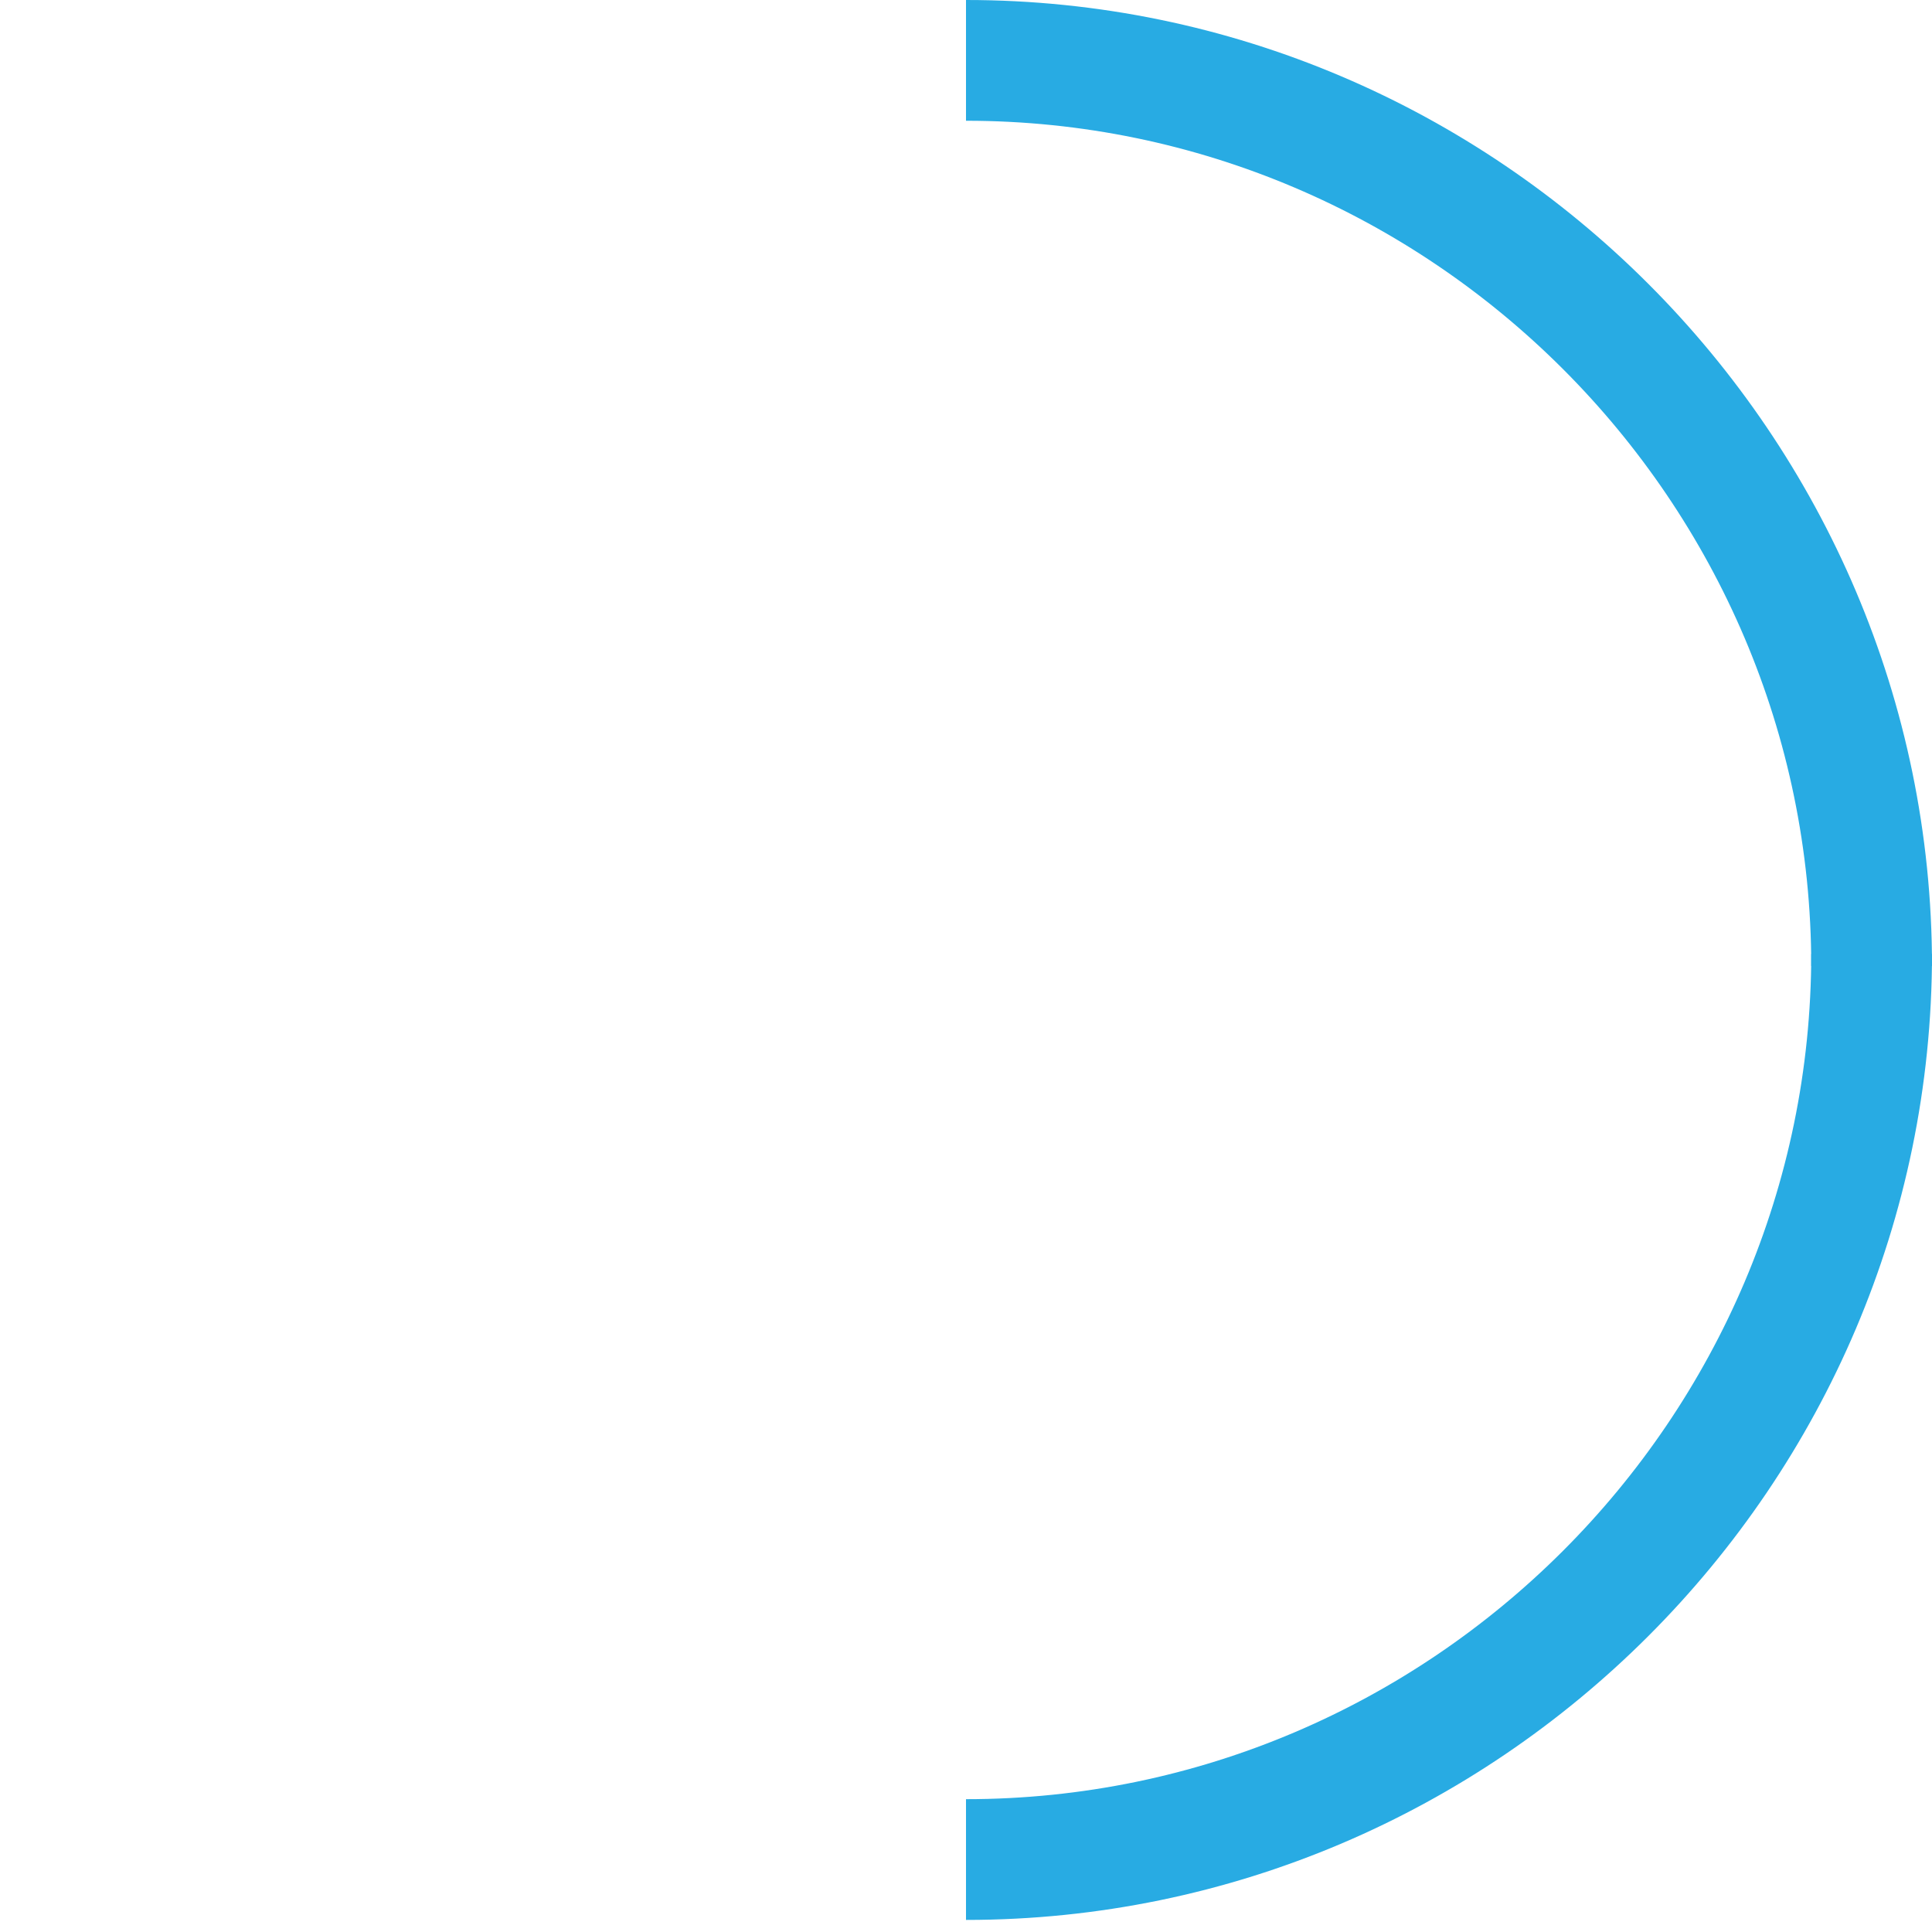 <?xml version="1.0" encoding="utf-8"?>
<!DOCTYPE svg PUBLIC "-//W3C//DTD SVG 1.1//EN" "http://www.w3.org/Graphics/SVG/1.1/DTD/svg11.dtd">
<svg version="1.1" id="Layer_1" xmlns="http://www.w3.org/2000/svg" xmlns:xlink="http://www.w3.org/1999/xlink" x="0px" y="0px"
	 width="32px" height="32px" viewBox="0 0 32 32" enable-background="new 0 0 32 32" xml:space="preserve">
<path fill="#28ABE3" d="M16,0c8.8,0,16,7.2,16,16h-2c0-7.7-6.3-14-14-14V0z">
<animateTransform  type="rotate" fill="remove" repeatCount="indefinite" accumulate="none" restart="always" additive="replace" from="0 16 16" dur="0.8s" calcMode="linear" attributeName="transform" to="360 16 16">
		</animateTransform>
</path>
<path fill="#28ABE3" d="M32,15.8c0,8.8-7.2,16-16,16v-2c7.7,0,14-6.3,14-14H32z">
<animateTransform  type="rotate" fill="remove" repeatCount="indefinite" accumulate="none" restart="always" additive="replace" from="0 16 16" dur="0.8s" calcMode="linear" attributeName="transform" to="360 16 16">
		</animateTransform>
</path>
</svg>
